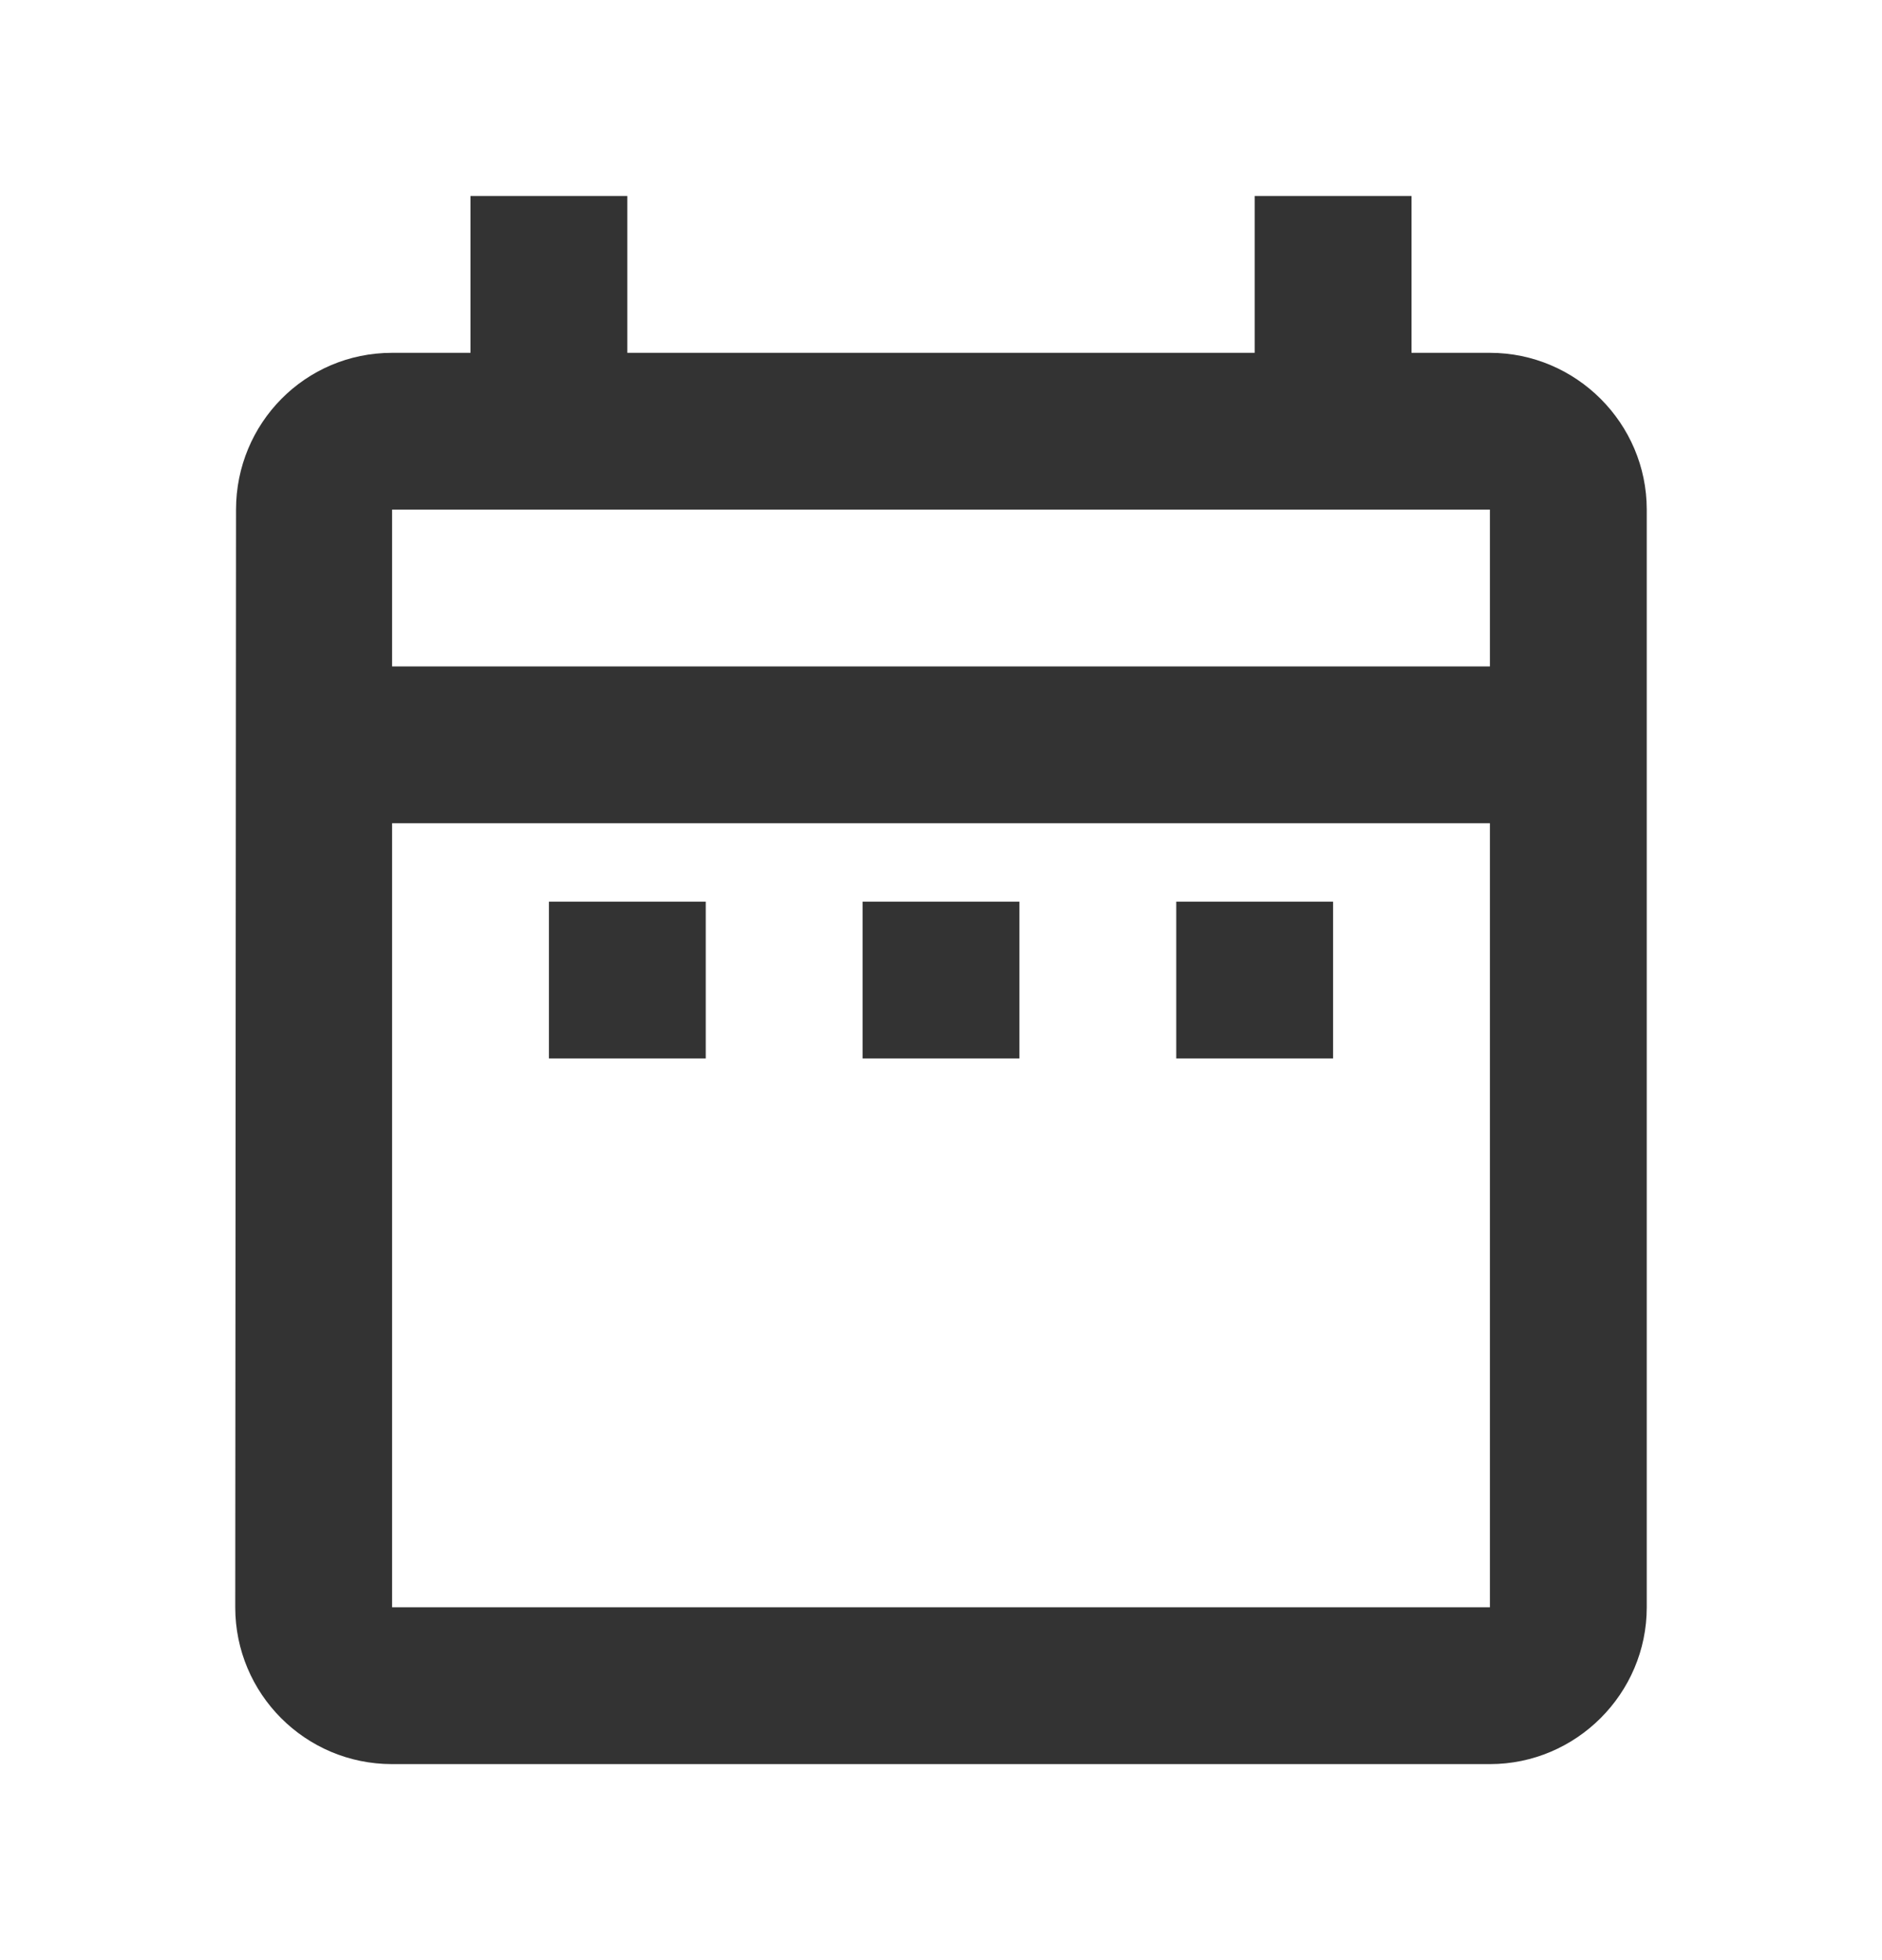 <svg xmlns="http://www.w3.org/2000/svg" width="24" height="25" viewBox="0 0 24 25" fill="none">
  <g clip-path="url(#clip0_49_1105)">
    <path d="M7 11.5H9V13.5H7V11.5ZM21 6.5V20.5C21 21.6 20.1 22.5 19 22.5H5C3.89 22.5 3 21.6 3 20.5L3.01 6.5C3.01 5.4 3.89 4.5 5 4.5H6V2.5H8V4.5H16V2.5H18V4.5H19C20.1 4.5 21 5.4 21 6.5ZM5 8.5H19V6.5H5V8.5ZM19 20.5V10.5H5V20.5H19ZM15 13.5H17V11.5H15V13.5ZM11 13.5H13V11.5H11V13.5Z" fill="#333333"/>
  </g>
  <defs>
    <clipPath id="clip0_49_1105">
      <rect width="24" height="24" fill="white" transform="translate(0 0.5)"/>
    </clipPath>
  </defs>
</svg>